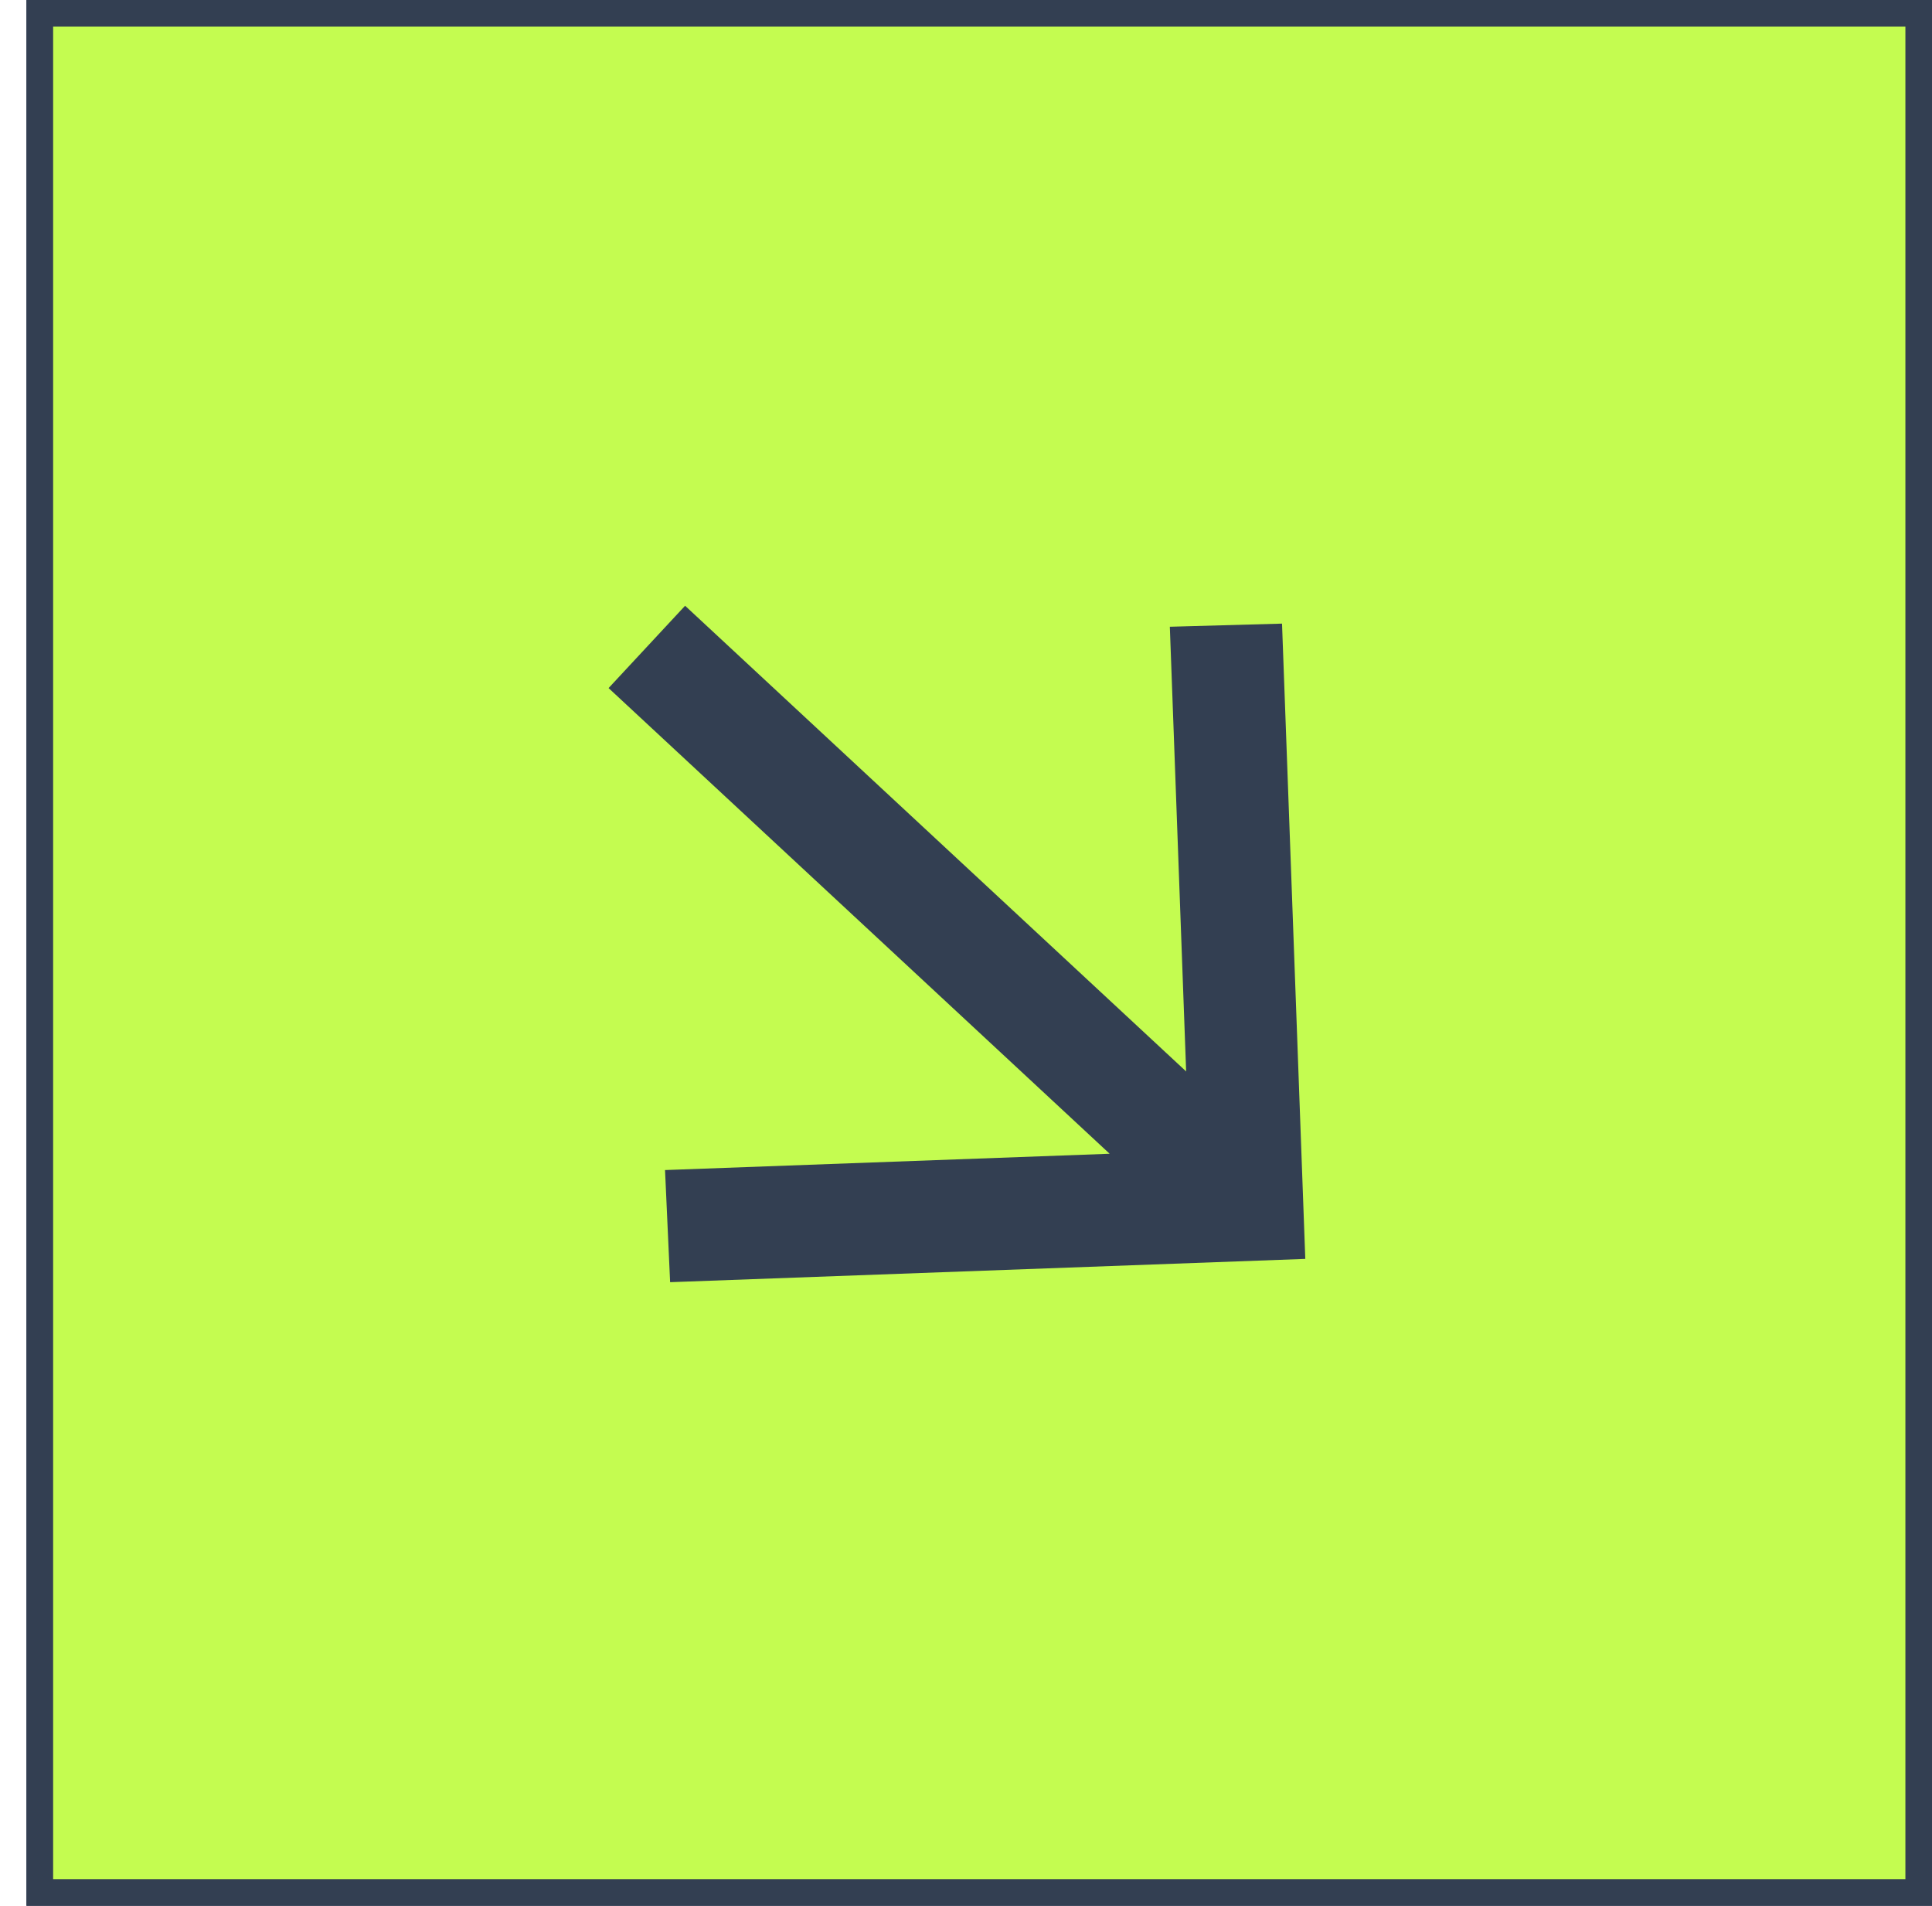 <svg width="73" height="72" viewBox="0 0 73 72" fill="none" xmlns="http://www.w3.org/2000/svg">
<rect x="1.5" y="0.5" width="71" height="71" fill="#C4FC50" stroke="#333F52"/>
<path d="M48.441 23.56L49.32 47.56L25.32 48.44L25.128 44.204L41.928 43.588L22.995 25.995L25.886 22.885L44.818 40.478L44.202 23.678L48.441 23.56Z" fill="#333F52"/>
<rect x="1.5" y="0.5" width="71" height="71" stroke="#333F52"/>
</svg>
